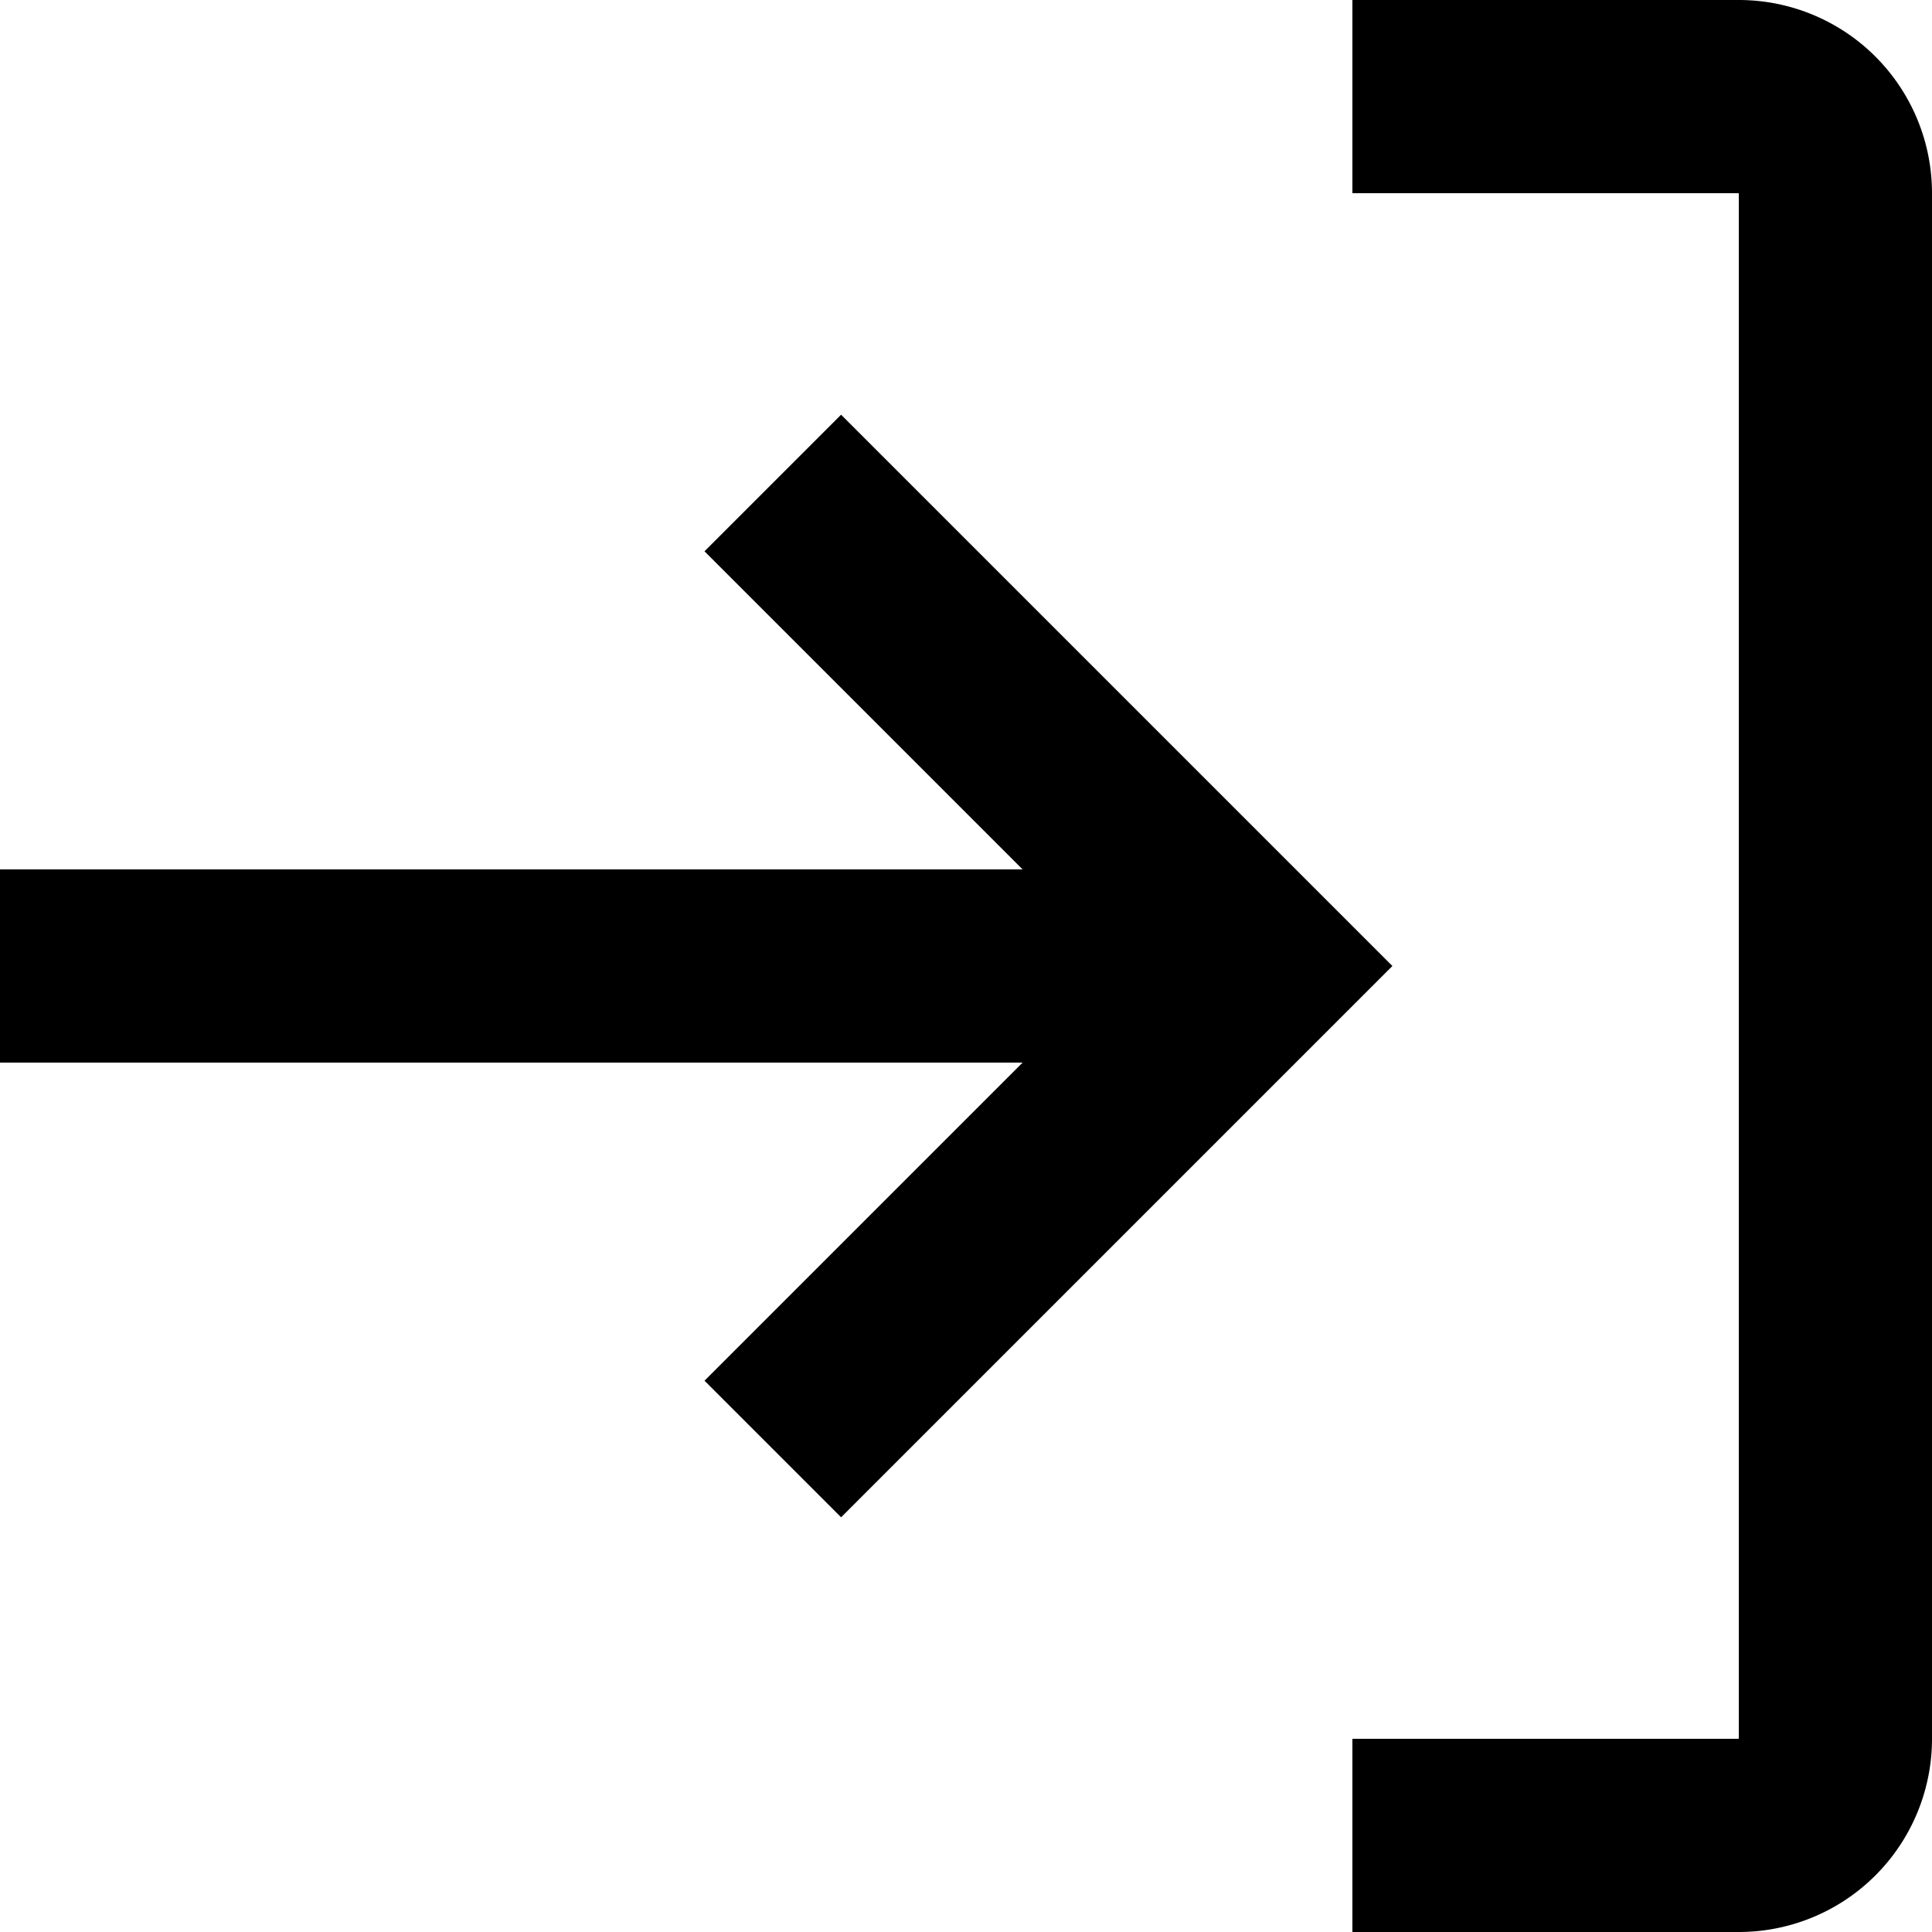 <svg xmlns="http://www.w3.org/2000/svg" width="20" height="20" fill="none"><path fill="#000" fill-rule="evenodd" d="M7.293 5.707L10.586 9H0v2h10.586l-3.293 3.293 1.414 1.414L14.414 10 8.707 4.293 7.293 5.707zM18 0h-4v2h4v16h-4v2h4a2 2 0 002-2V2a2 2 0 00-2-2z" clip-rule="evenodd"/></svg>